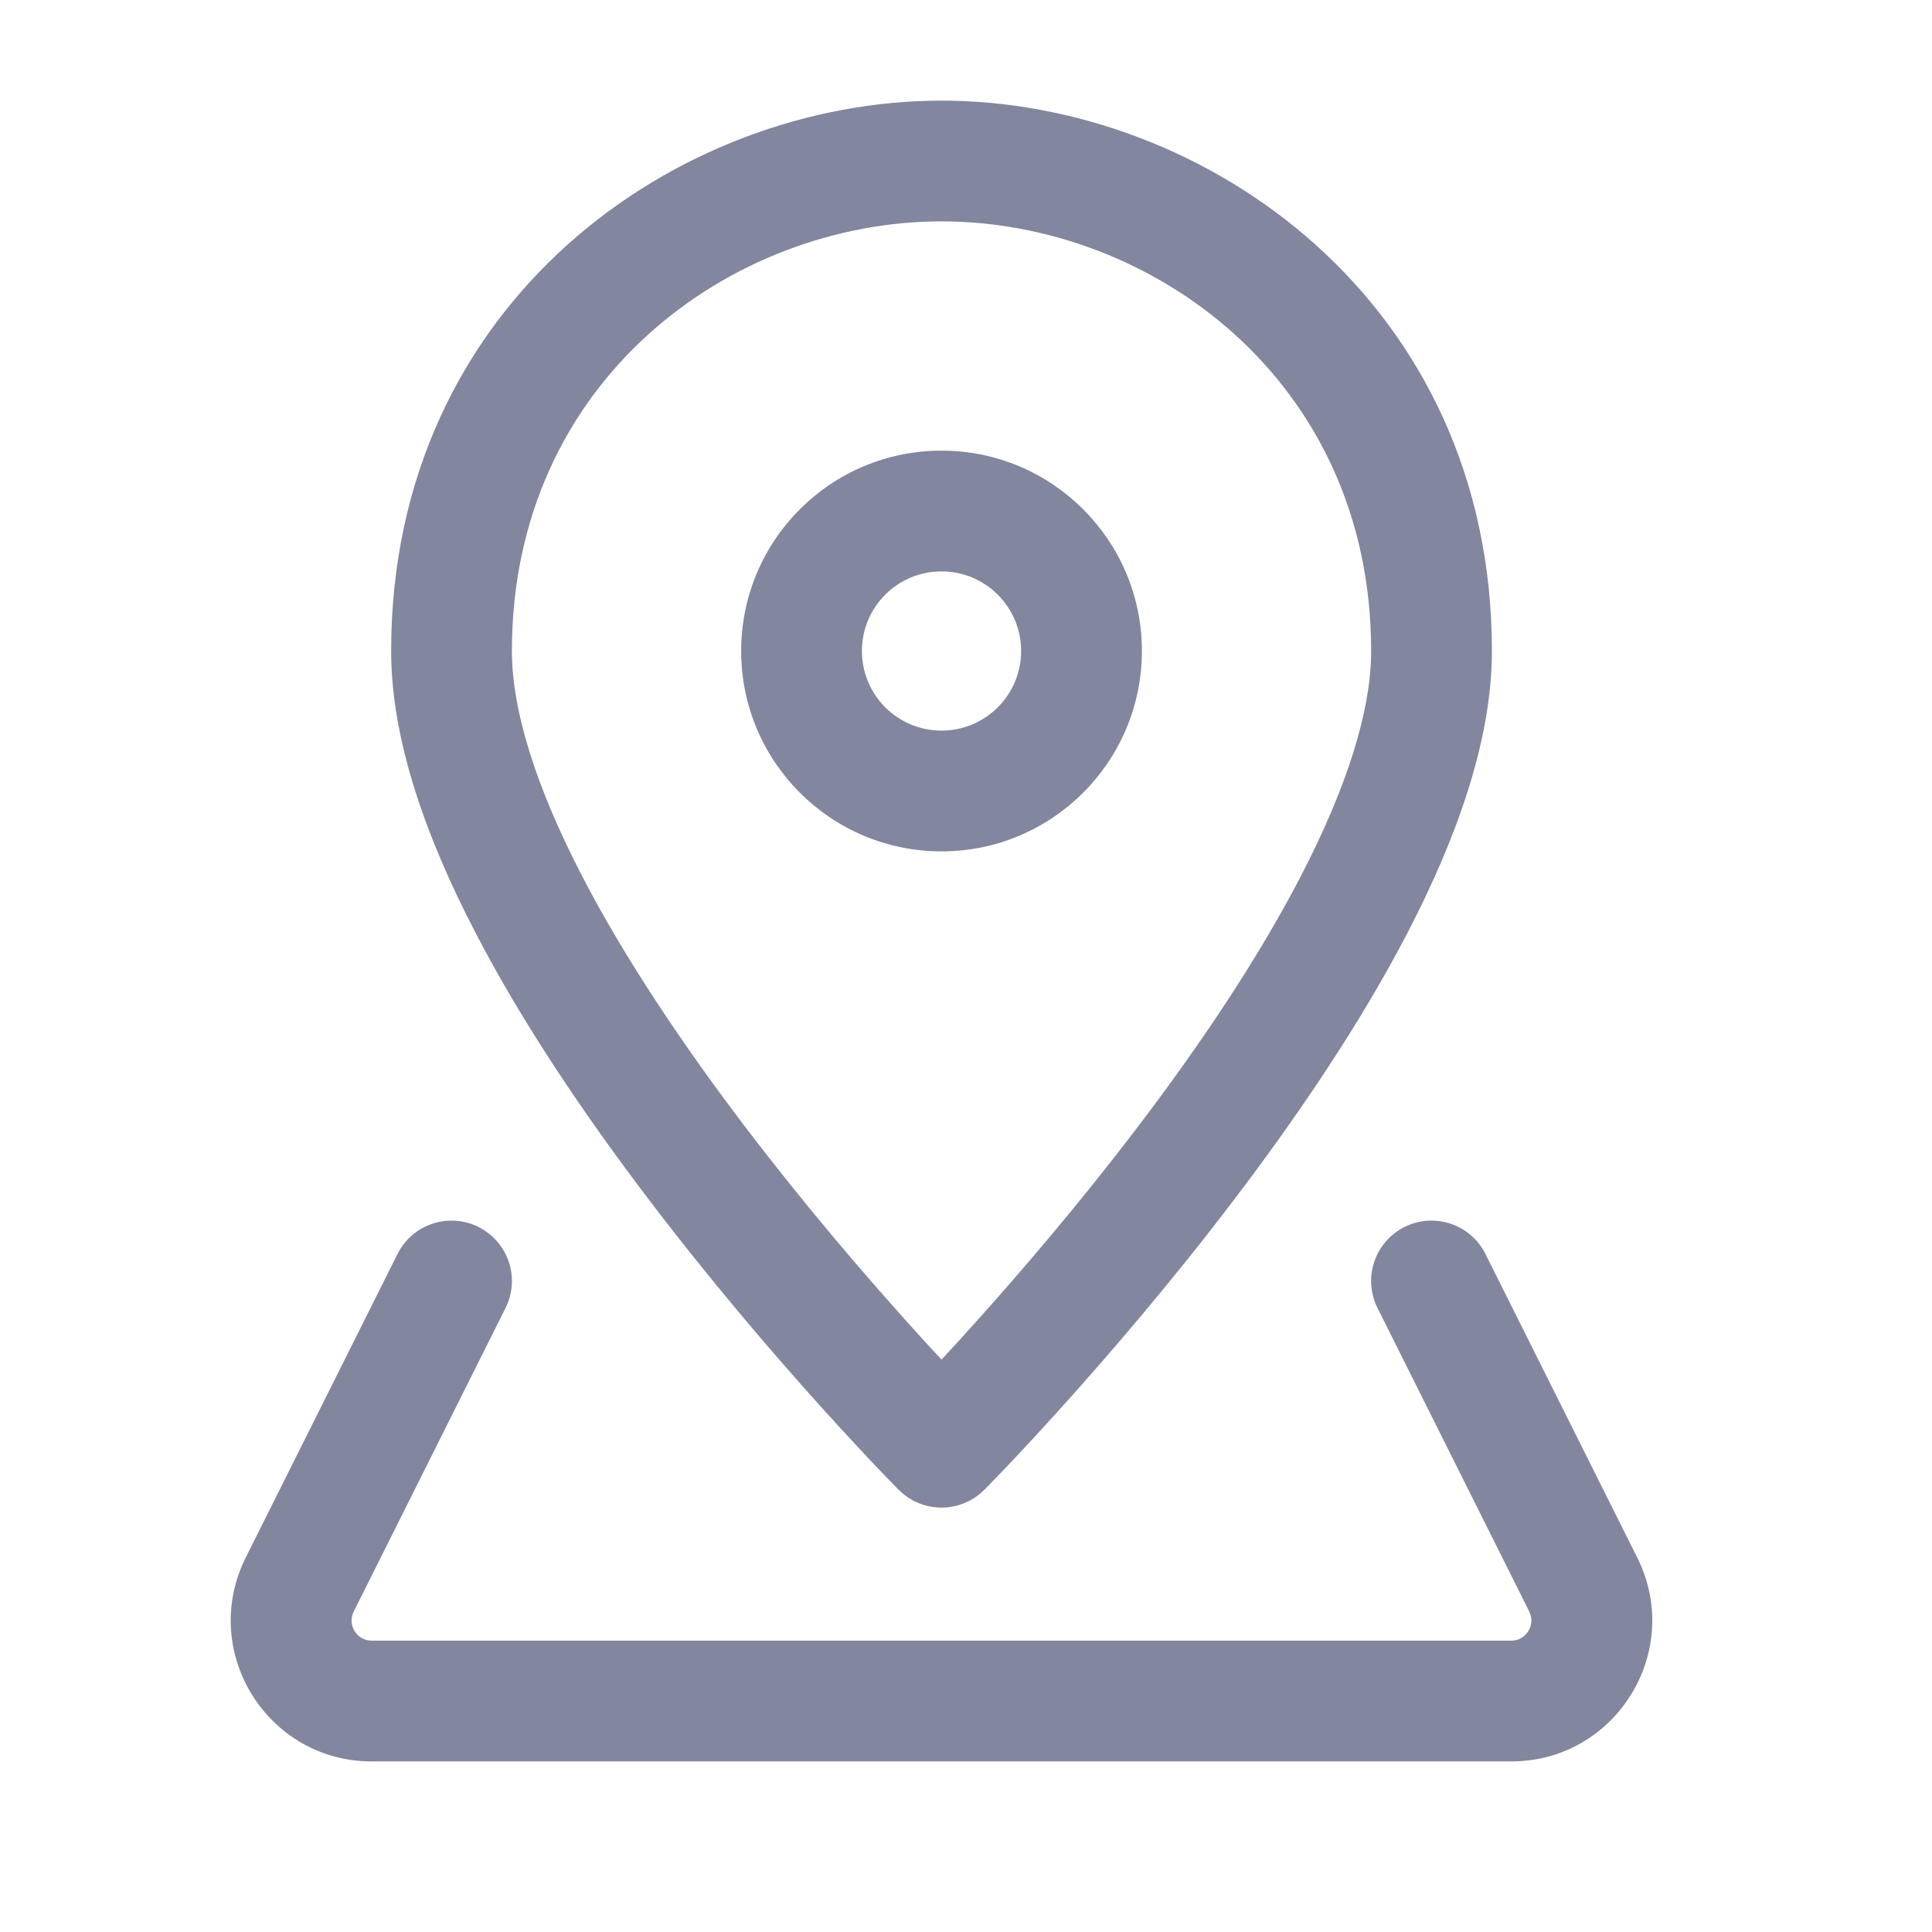 <svg xmlns:xlink="http://www.w3.org/1999/xlink" fill="none" viewBox="0 0 24 24" size="18" class="css-9w5ue6" height="18" width="18" xmlns="http://www.w3.org/2000/svg"><path fill-rule="evenodd" clip-rule="evenodd" d="M11.696 2.75C9.093 2.75 6.359 4.72 6.359 8.087C6.359 8.847 6.674 9.806 7.226 10.873C7.769 11.924 8.503 13.005 9.249 13.988C9.994 14.968 10.741 15.836 11.302 16.459C11.447 16.62 11.579 16.765 11.696 16.89C11.812 16.765 11.944 16.62 12.089 16.459C12.651 15.836 13.397 14.968 14.142 13.988C14.889 13.005 15.622 11.924 16.165 10.873C16.717 9.806 17.033 8.847 17.033 8.087C17.033 4.72 14.298 2.75 11.696 2.75ZM11.696 17.978C11.163 18.506 11.163 18.506 11.163 18.506L11.163 18.506L11.162 18.505L11.158 18.501L11.143 18.486L11.09 18.431C11.043 18.384 10.976 18.314 10.89 18.224C10.72 18.045 10.478 17.785 10.187 17.463C9.607 16.819 8.832 15.918 8.055 14.895C7.28 13.875 6.491 12.718 5.894 11.562C5.304 10.422 4.859 9.205 4.859 8.087C4.859 3.749 8.415 1.25 11.696 1.25C14.976 1.25 18.533 3.749 18.533 8.087C18.533 9.205 18.087 10.422 17.498 11.562C16.9 12.718 16.111 13.875 15.336 14.895C14.559 15.918 13.784 16.819 13.204 17.463C12.914 17.785 12.671 18.045 12.501 18.224C12.415 18.314 12.348 18.384 12.302 18.431L12.248 18.486L12.234 18.501L12.23 18.505L12.229 18.506L12.228 18.506C12.228 18.506 12.228 18.506 11.696 17.978ZM11.696 17.978L12.228 18.506C12.087 18.648 11.896 18.728 11.696 18.728C11.496 18.728 11.304 18.648 11.163 18.506L11.696 17.978ZM17.447 15.242C17.818 15.057 18.268 15.207 18.453 15.578L20.338 19.348C20.92 20.511 20.074 21.881 18.773 21.881H4.618C3.317 21.881 2.471 20.511 3.053 19.348L4.938 15.578C5.123 15.207 5.574 15.057 5.944 15.242C6.315 15.428 6.465 15.878 6.28 16.248L4.394 20.019C4.311 20.185 4.432 20.381 4.618 20.381H18.773C18.959 20.381 19.08 20.185 18.997 20.019L17.112 16.248C16.927 15.878 17.077 15.428 17.447 15.242ZM10.707 8.087C10.707 7.54 11.149 7.098 11.696 7.098C12.242 7.098 12.685 7.541 12.685 8.087C12.685 8.633 12.242 9.076 11.696 9.076C11.149 9.076 10.707 8.633 10.707 8.087ZM11.696 5.598C10.321 5.598 9.207 6.712 9.207 8.087C9.207 9.461 10.321 10.576 11.696 10.576C13.07 10.576 14.185 9.461 14.185 8.087C14.185 6.712 13.07 5.598 11.696 5.598Z" fill="#82869E"></path></svg>